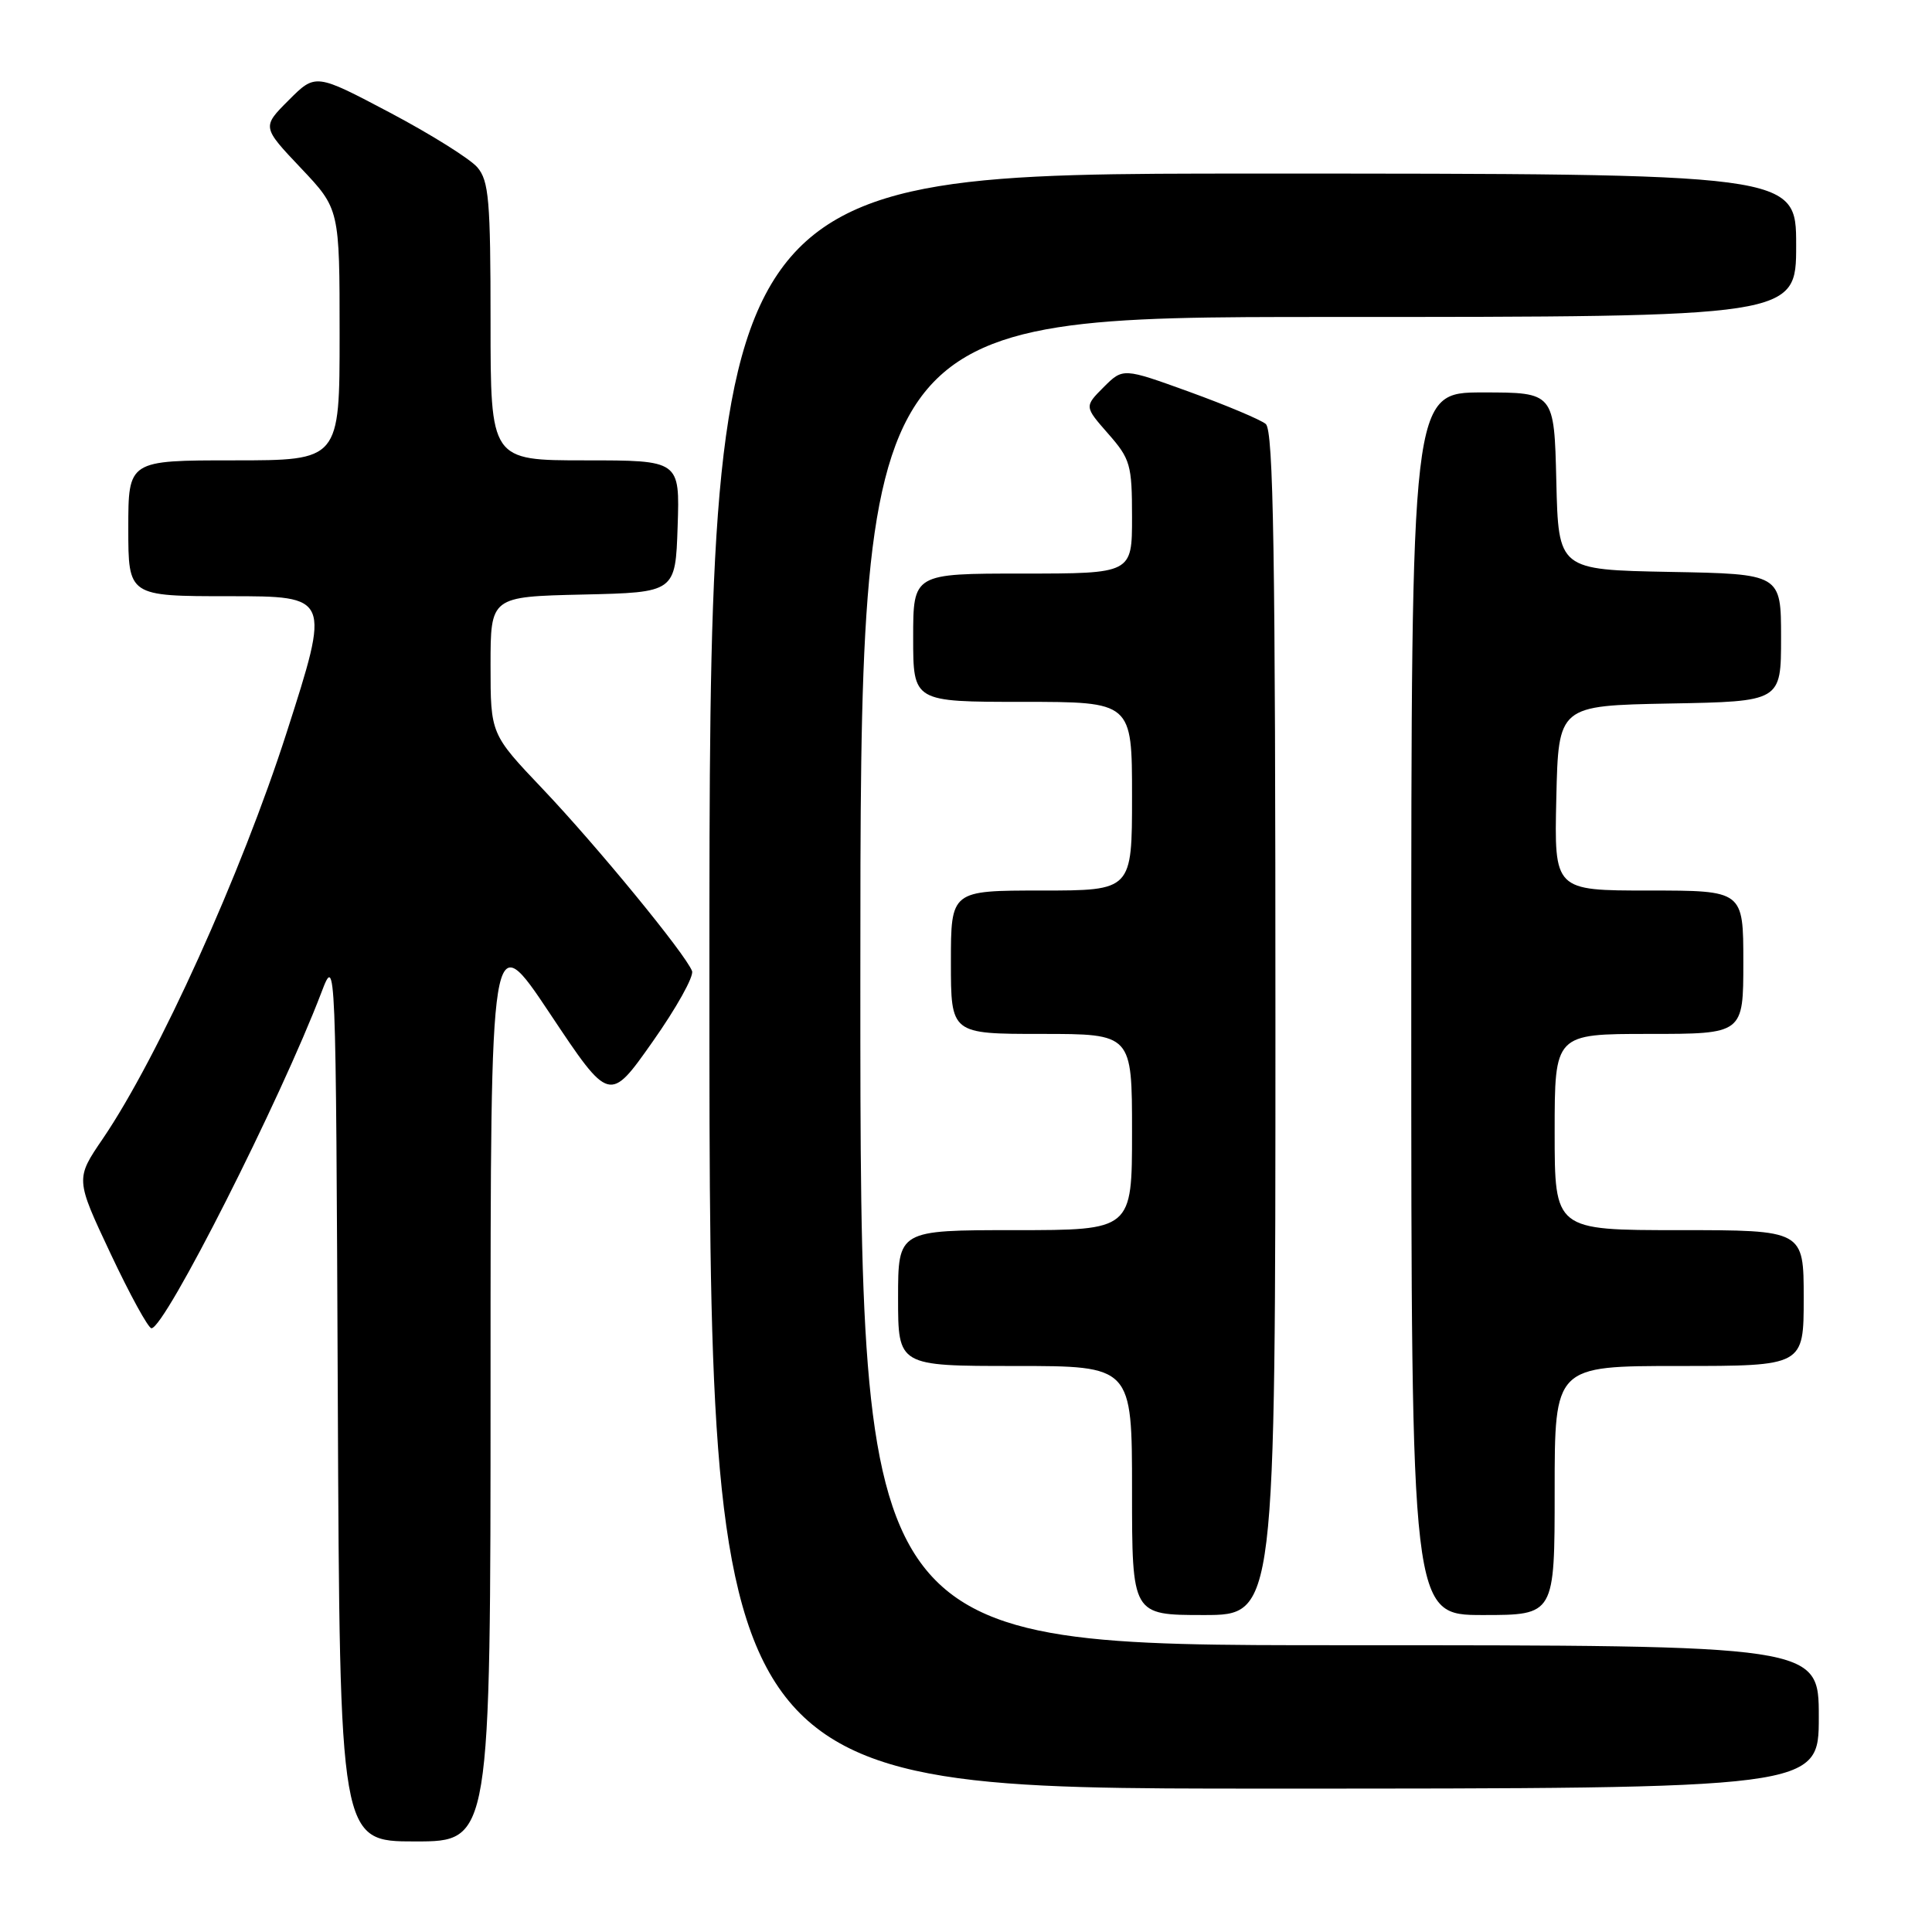 <?xml version="1.0" encoding="UTF-8" standalone="no"?>
<!DOCTYPE svg PUBLIC "-//W3C//DTD SVG 1.1//EN" "http://www.w3.org/Graphics/SVG/1.1/DTD/svg11.dtd" >
<svg xmlns="http://www.w3.org/2000/svg" xmlns:xlink="http://www.w3.org/1999/xlink" version="1.1" viewBox="0 0 256 256">
 <g >
 <path fill="currentColor"
d=" M 65.00 183.25 C 65.00 122.50 65.00 122.50 72.88 134.32 C 80.76 146.15 80.76 146.15 86.47 138.04 C 89.62 133.58 91.97 129.36 91.70 128.67 C 90.85 126.43 79.09 112.10 71.94 104.57 C 65.00 97.27 65.00 97.27 65.00 88.16 C 65.00 79.06 65.00 79.06 77.25 78.78 C 89.50 78.50 89.50 78.50 89.79 69.75 C 90.08 61.00 90.08 61.00 77.54 61.00 C 65.00 61.00 65.00 61.00 65.00 42.61 C 65.00 26.54 64.78 23.96 63.25 22.17 C 62.29 21.05 57.07 17.78 51.66 14.92 C 41.81 9.72 41.81 9.72 38.26 13.27 C 34.71 16.82 34.71 16.82 39.86 22.26 C 45.00 27.69 45.00 27.69 45.00 44.35 C 45.00 61.00 45.00 61.00 31.00 61.00 C 17.00 61.00 17.00 61.00 17.00 70.00 C 17.00 79.00 17.00 79.00 30.39 79.00 C 43.78 79.00 43.78 79.00 37.98 97.07 C 32.00 115.70 20.97 140.08 13.64 150.86 C 9.99 156.21 9.99 156.21 14.65 166.11 C 17.21 171.55 19.65 176.00 20.07 176.00 C 21.85 176.00 37.14 145.80 42.59 131.50 C 44.50 126.50 44.50 126.50 44.76 185.25 C 45.02 244.00 45.02 244.00 55.01 244.00 C 65.00 244.00 65.00 244.00 65.00 183.25 Z  M 241.00 227.50 C 241.00 218.00 241.00 218.00 177.50 218.00 C 114.00 218.00 114.00 218.00 114.00 130.00 C 114.00 42.00 114.00 42.00 176.00 42.00 C 238.00 42.00 238.00 42.00 238.00 32.50 C 238.00 23.00 238.00 23.00 166.00 23.00 C 94.00 23.00 94.00 23.00 94.00 130.00 C 94.00 237.00 94.00 237.00 167.50 237.00 C 241.00 237.00 241.00 237.00 241.00 227.50 Z  M 169.00 135.62 C 169.00 73.20 168.74 57.03 167.72 56.18 C 167.02 55.60 162.47 53.69 157.62 51.93 C 148.81 48.74 148.81 48.74 146.24 51.30 C 143.68 53.87 143.68 53.87 146.84 57.47 C 149.78 60.82 150.00 61.58 150.00 68.53 C 150.00 76.00 150.00 76.00 135.50 76.00 C 121.00 76.00 121.00 76.00 121.00 84.50 C 121.00 93.00 121.00 93.00 135.50 93.00 C 150.00 93.00 150.00 93.00 150.00 105.50 C 150.00 118.00 150.00 118.00 138.00 118.00 C 126.00 118.00 126.00 118.00 126.00 127.50 C 126.00 137.00 126.00 137.00 138.00 137.00 C 150.00 137.00 150.00 137.00 150.00 150.00 C 150.00 163.00 150.00 163.00 134.50 163.00 C 119.00 163.00 119.00 163.00 119.00 172.00 C 119.00 181.00 119.00 181.00 134.50 181.00 C 150.00 181.00 150.00 181.00 150.00 197.50 C 150.00 214.00 150.00 214.00 159.50 214.00 C 169.00 214.00 169.00 214.00 169.00 135.62 Z  M 206.00 197.50 C 206.00 181.00 206.00 181.00 222.50 181.00 C 239.00 181.00 239.00 181.00 239.00 172.00 C 239.00 163.00 239.00 163.00 222.50 163.00 C 206.00 163.00 206.00 163.00 206.00 150.00 C 206.00 137.00 206.00 137.00 218.50 137.00 C 231.00 137.00 231.00 137.00 231.00 127.50 C 231.00 118.00 231.00 118.00 218.47 118.00 C 205.94 118.00 205.94 118.00 206.22 105.75 C 206.50 93.50 206.50 93.50 221.25 93.22 C 236.00 92.95 236.00 92.95 236.00 84.50 C 236.00 76.05 236.00 76.05 221.25 75.78 C 206.50 75.50 206.50 75.50 206.22 63.75 C 205.94 52.00 205.94 52.00 196.47 52.00 C 187.00 52.00 187.00 52.00 187.00 133.00 C 187.00 214.00 187.00 214.00 196.50 214.00 C 206.00 214.00 206.00 214.00 206.00 197.50 Z "/>
</g>
</svg>